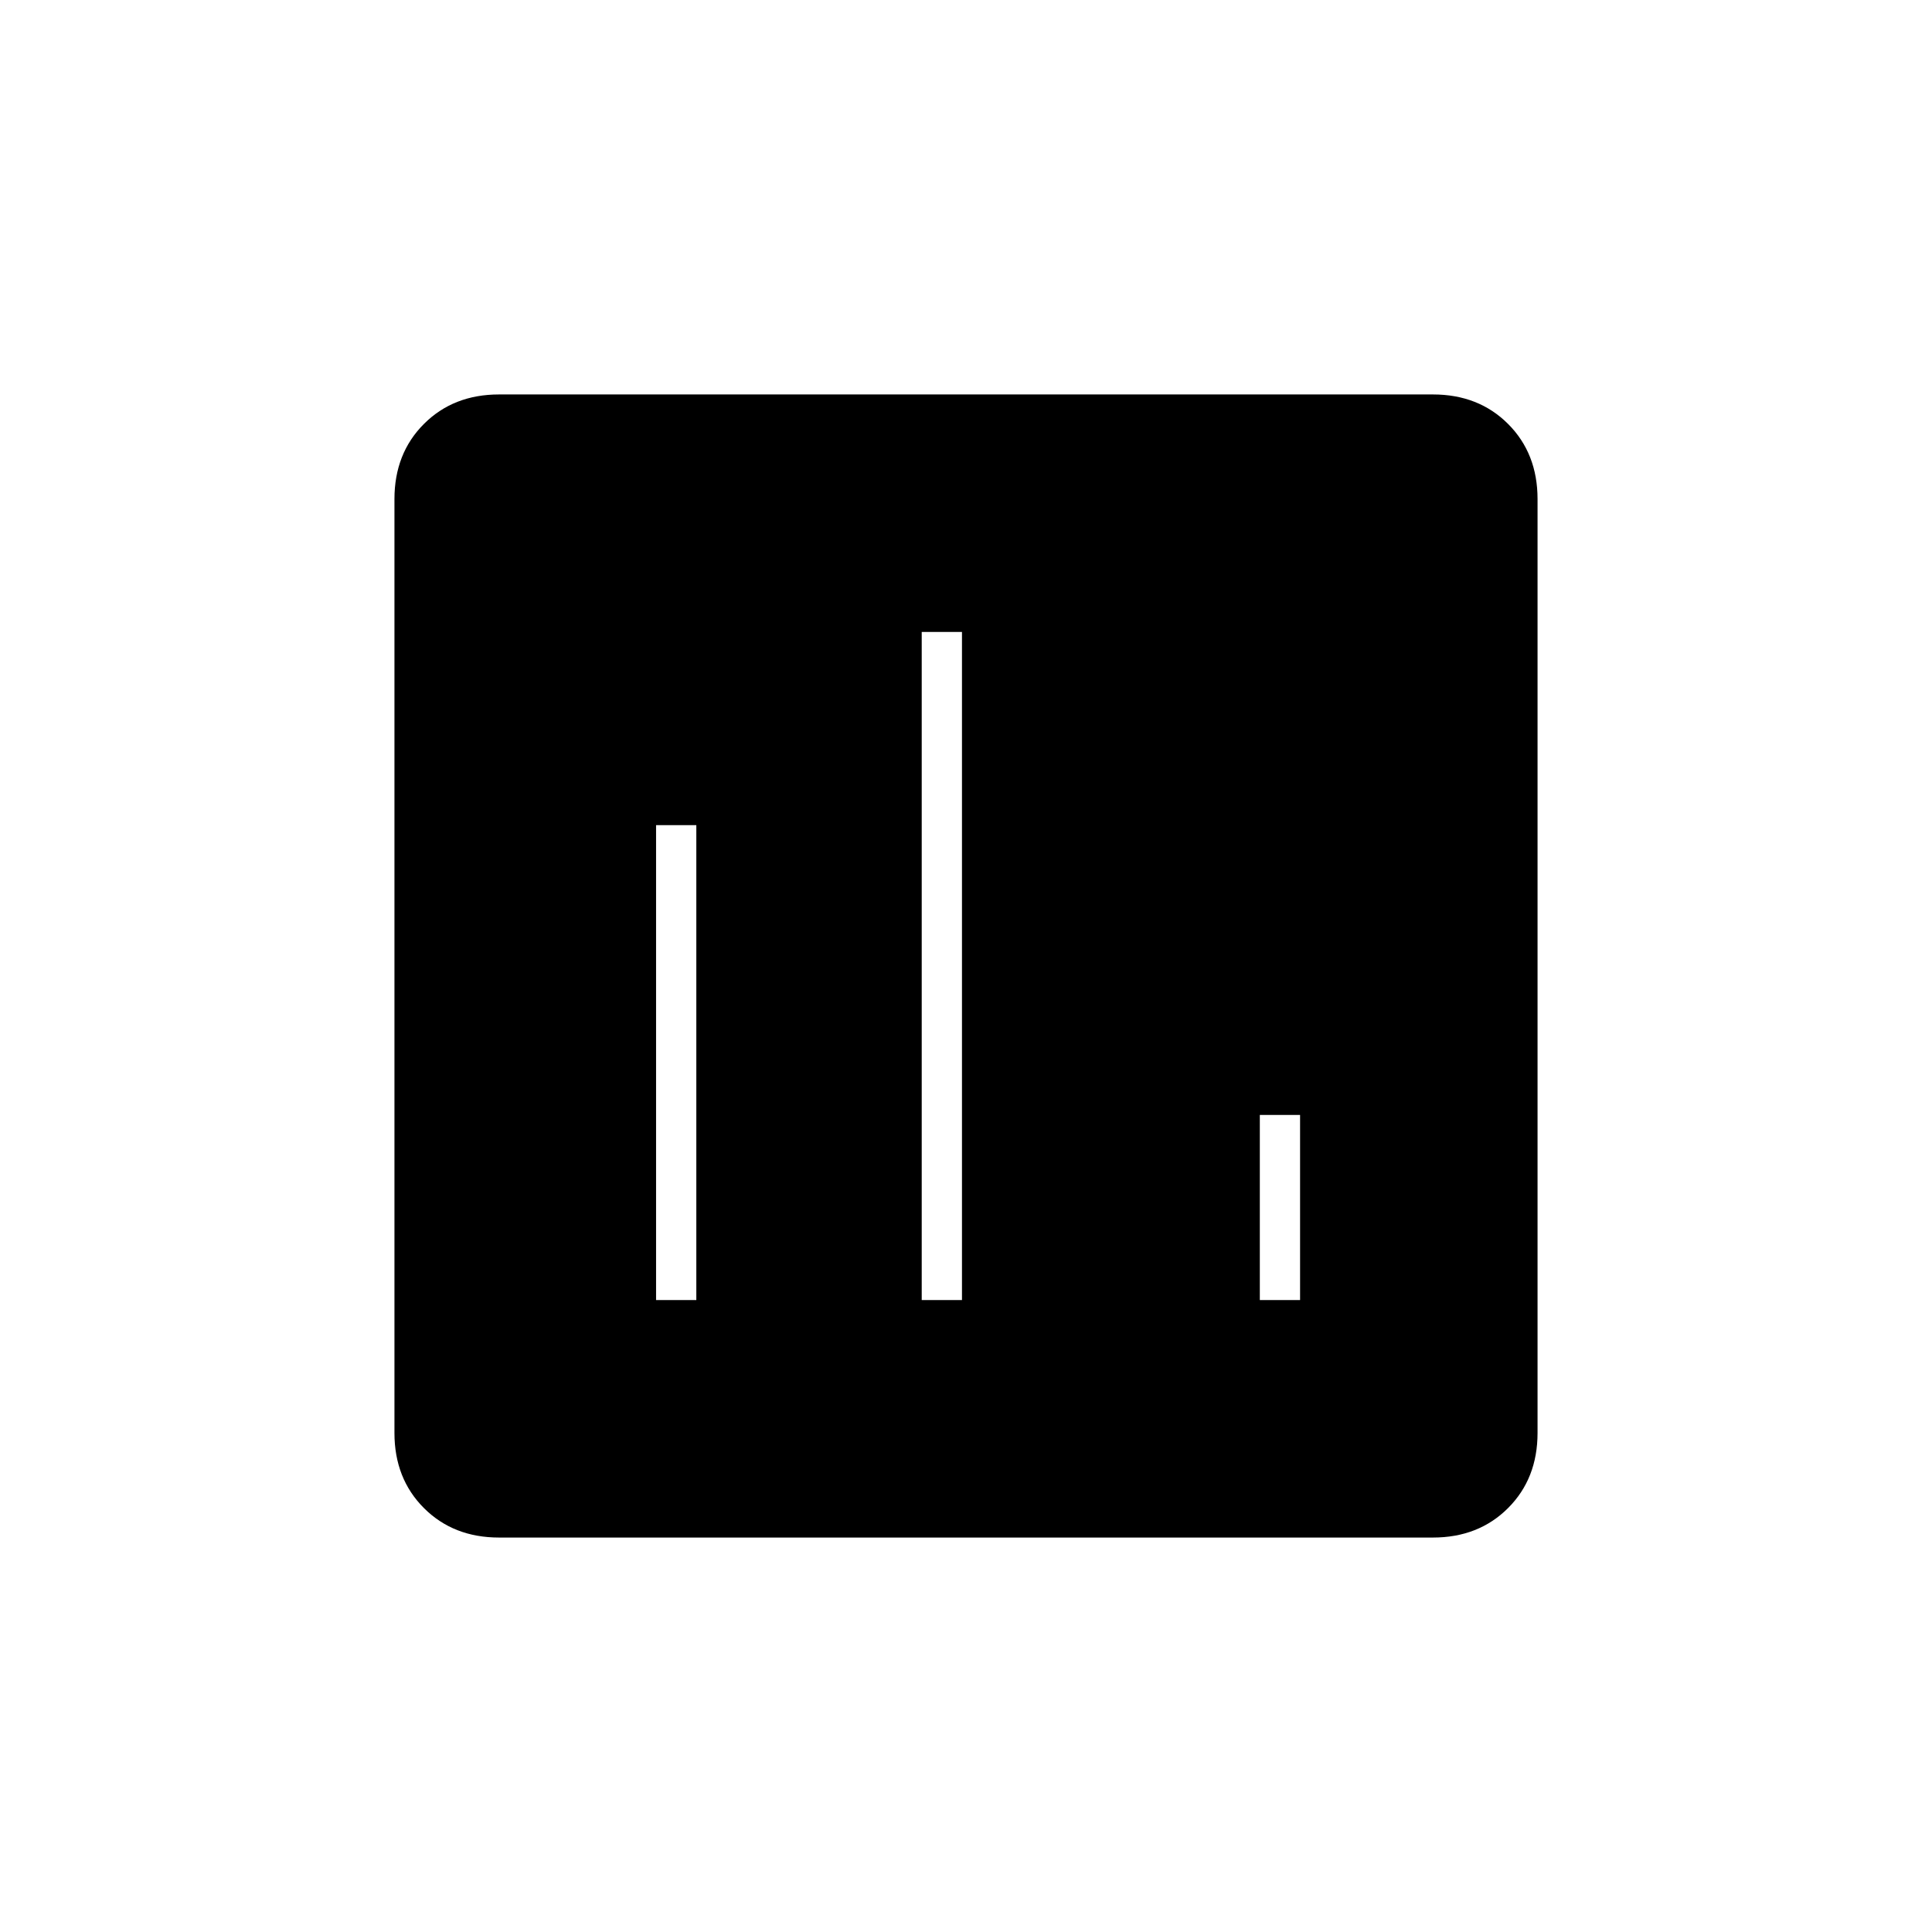 <svg xmlns="http://www.w3.org/2000/svg" height="20" viewBox="0 -960 960 960" width="20"><path d="M326-314h20v-236h-20v236Zm300 0h20v-92h-20v92Zm-168 0h20v-332h-20v332ZM248-196q-22.7 0-37.35-14.65Q196-225.3 196-248v-464q0-22.7 14.65-37.35Q225.3-764 248-764h464q22.7 0 37.35 14.65Q764-734.7 764-712v464q0 22.7-14.65 37.35Q734.7-196 712-196H248Z"/></svg>